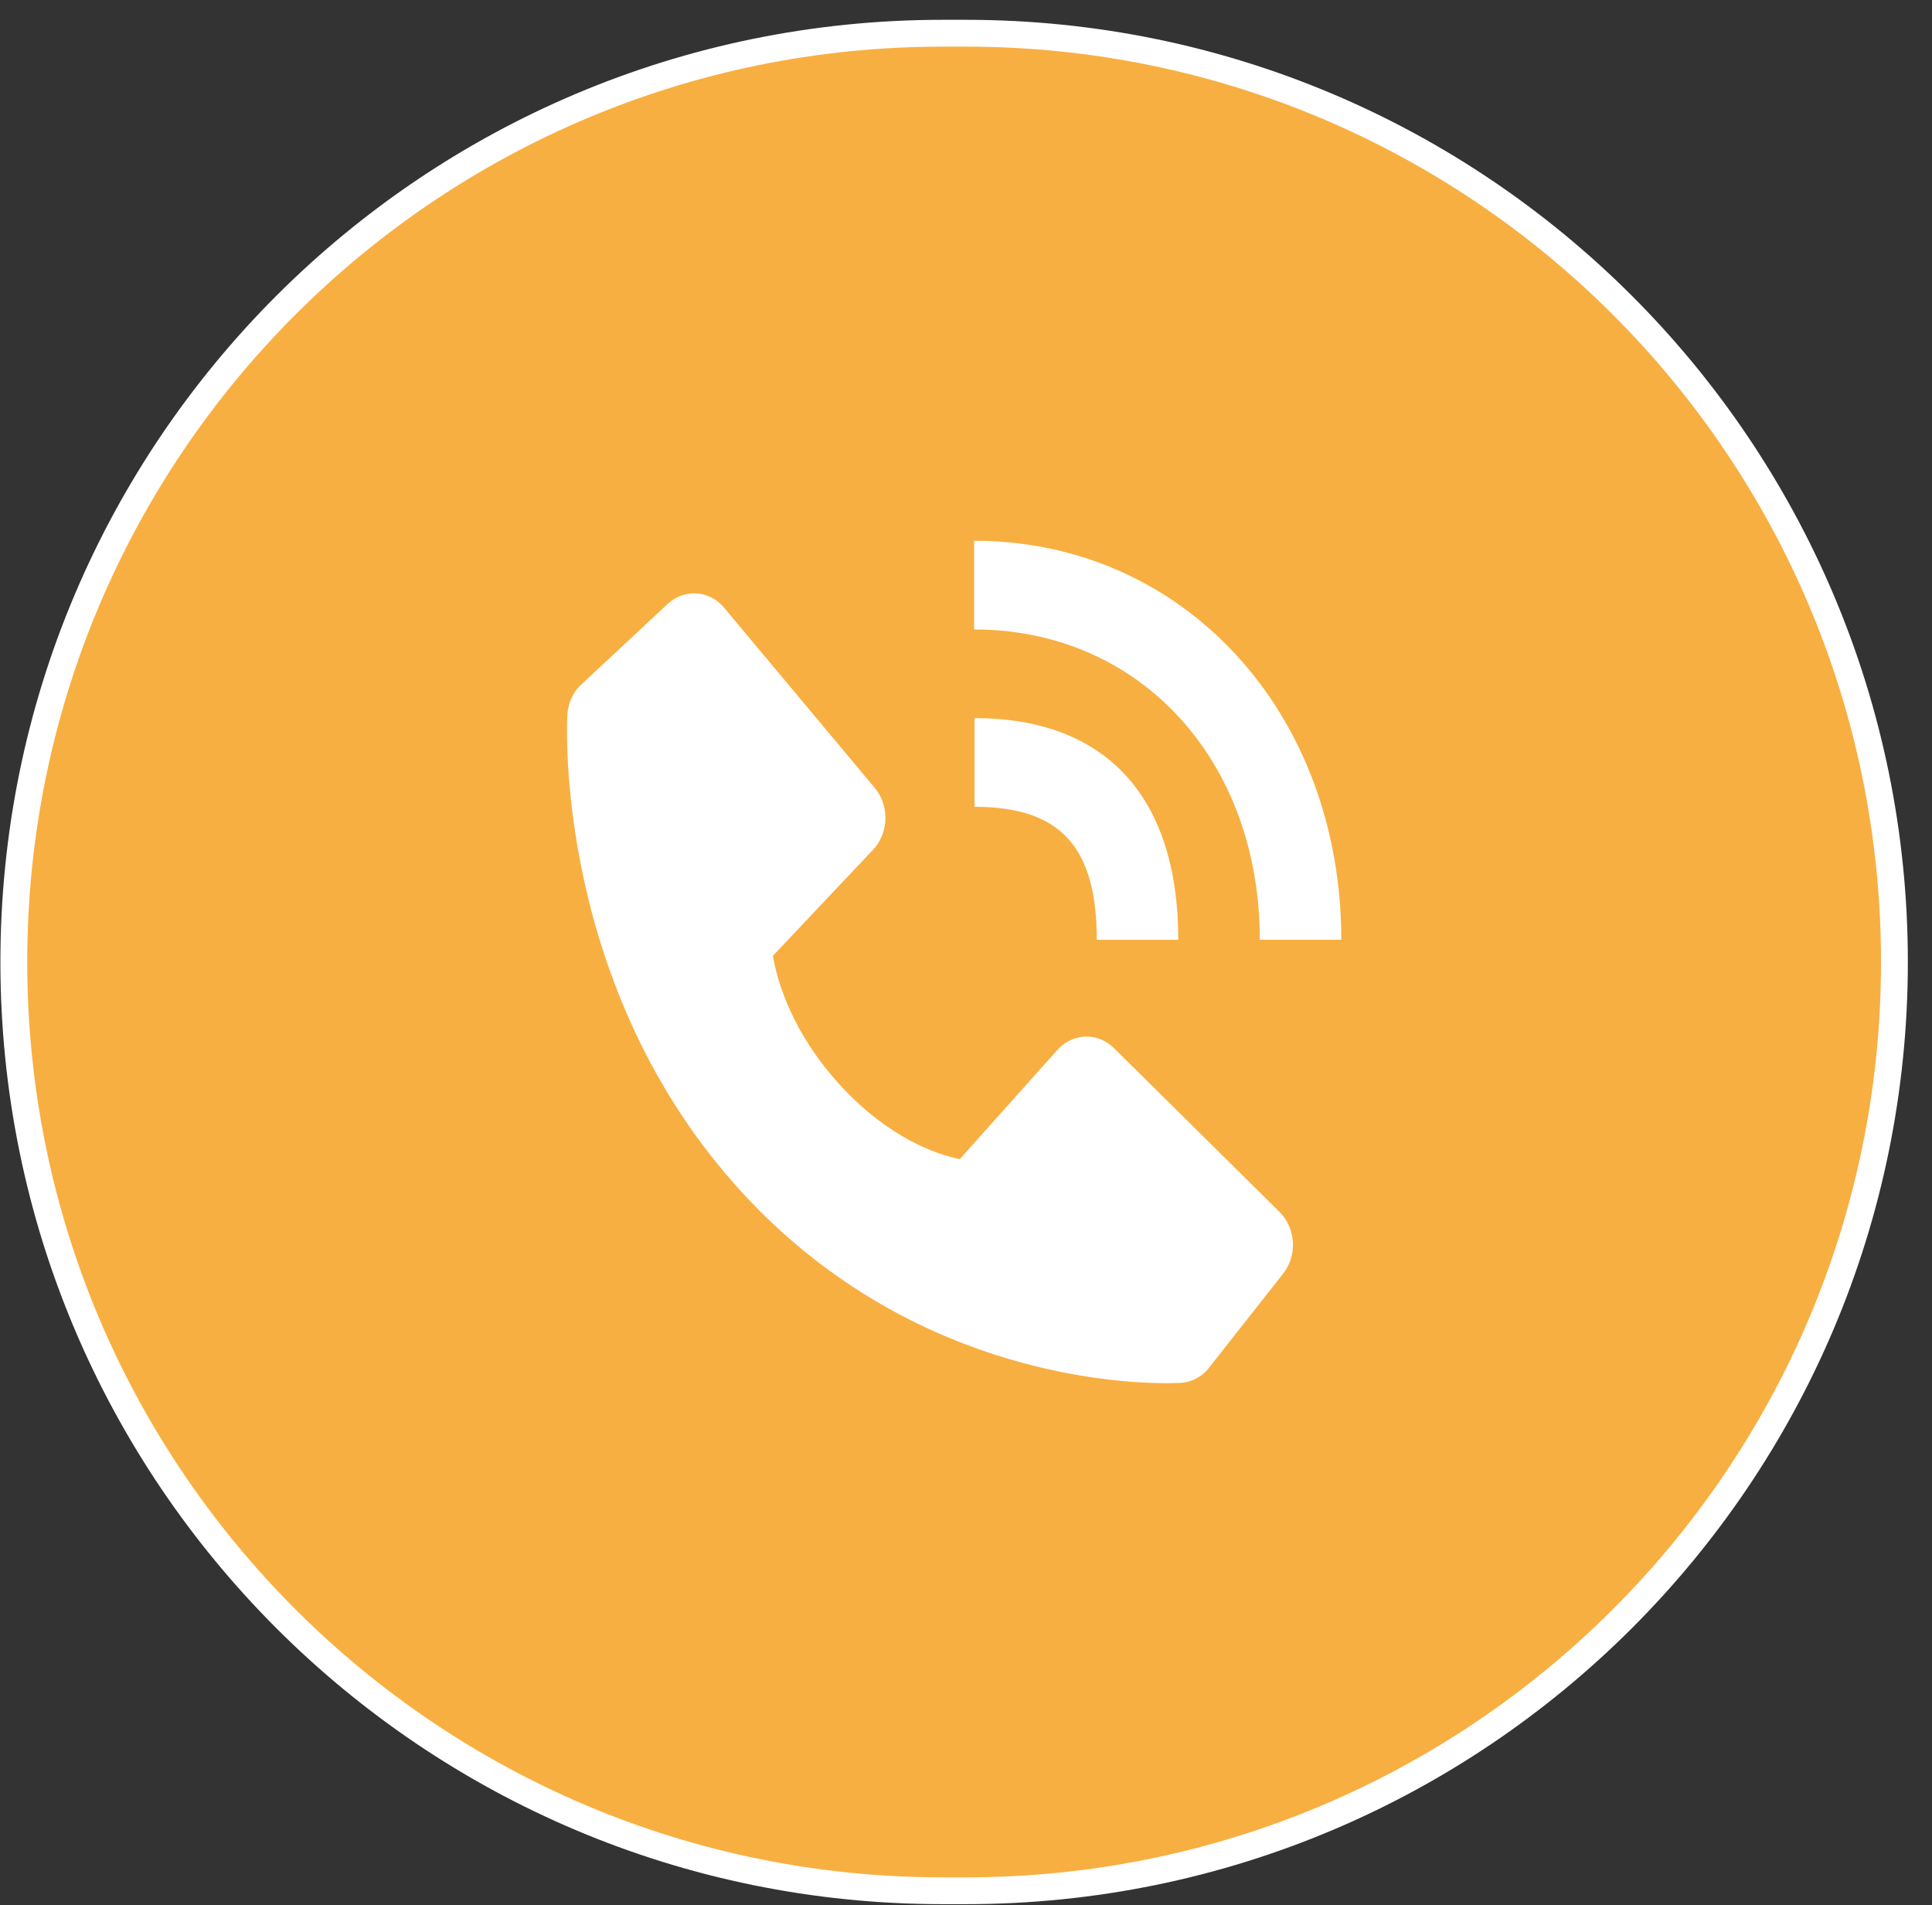 <svg width="72" height="71" viewBox="0 0 72 71" fill="none" xmlns="http://www.w3.org/2000/svg">
<rect x="0" y="0" width="72" height="71" fill="#333333" stroke="none"/>
<path d="M0.515 35.85C0.515 16.734 16.011 1.238 35.127 1.238H35.989C55.104 1.238 70.6 16.734 70.6 35.85C70.6 54.965 55.104 70.461 35.989 70.461H35.127C16.011 70.461 0.515 54.965 0.515 35.85Z" fill="#F8AF41" stroke="white"/>
<path d="M46.949 35.021H49.986C49.986 26.545 44.104 20.152 36.303 20.152V23.457C42.472 23.457 46.949 28.32 46.949 35.021Z" fill="white"/>
<path d="M36.318 30.067C39.511 30.067 40.874 31.549 40.874 35.023H43.911C43.911 29.695 41.215 26.762 36.318 26.762V30.067ZM41.515 39.06C41.223 38.771 40.839 38.617 40.445 38.63C40.051 38.644 39.677 38.823 39.402 39.131L35.768 43.197C34.893 43.015 33.135 42.419 31.324 40.454C29.514 38.483 28.966 36.565 28.803 35.62L32.538 31.664C32.821 31.365 32.986 30.958 32.998 30.529C33.01 30.101 32.869 29.683 32.603 29.366L26.991 22.653C26.726 22.334 26.356 22.141 25.962 22.115C25.567 22.088 25.179 22.229 24.879 22.509L21.583 25.584C21.321 25.871 21.164 26.252 21.143 26.656C21.12 27.069 20.686 36.854 27.66 44.444C33.743 51.062 41.364 51.546 43.463 51.546C43.77 51.546 43.958 51.536 44.008 51.533C44.38 51.51 44.73 51.339 44.992 51.052L47.817 47.465C48.075 47.139 48.205 46.716 48.181 46.287C48.156 45.858 47.979 45.456 47.687 45.166L41.515 39.06Z" fill="white"/>
</svg>

